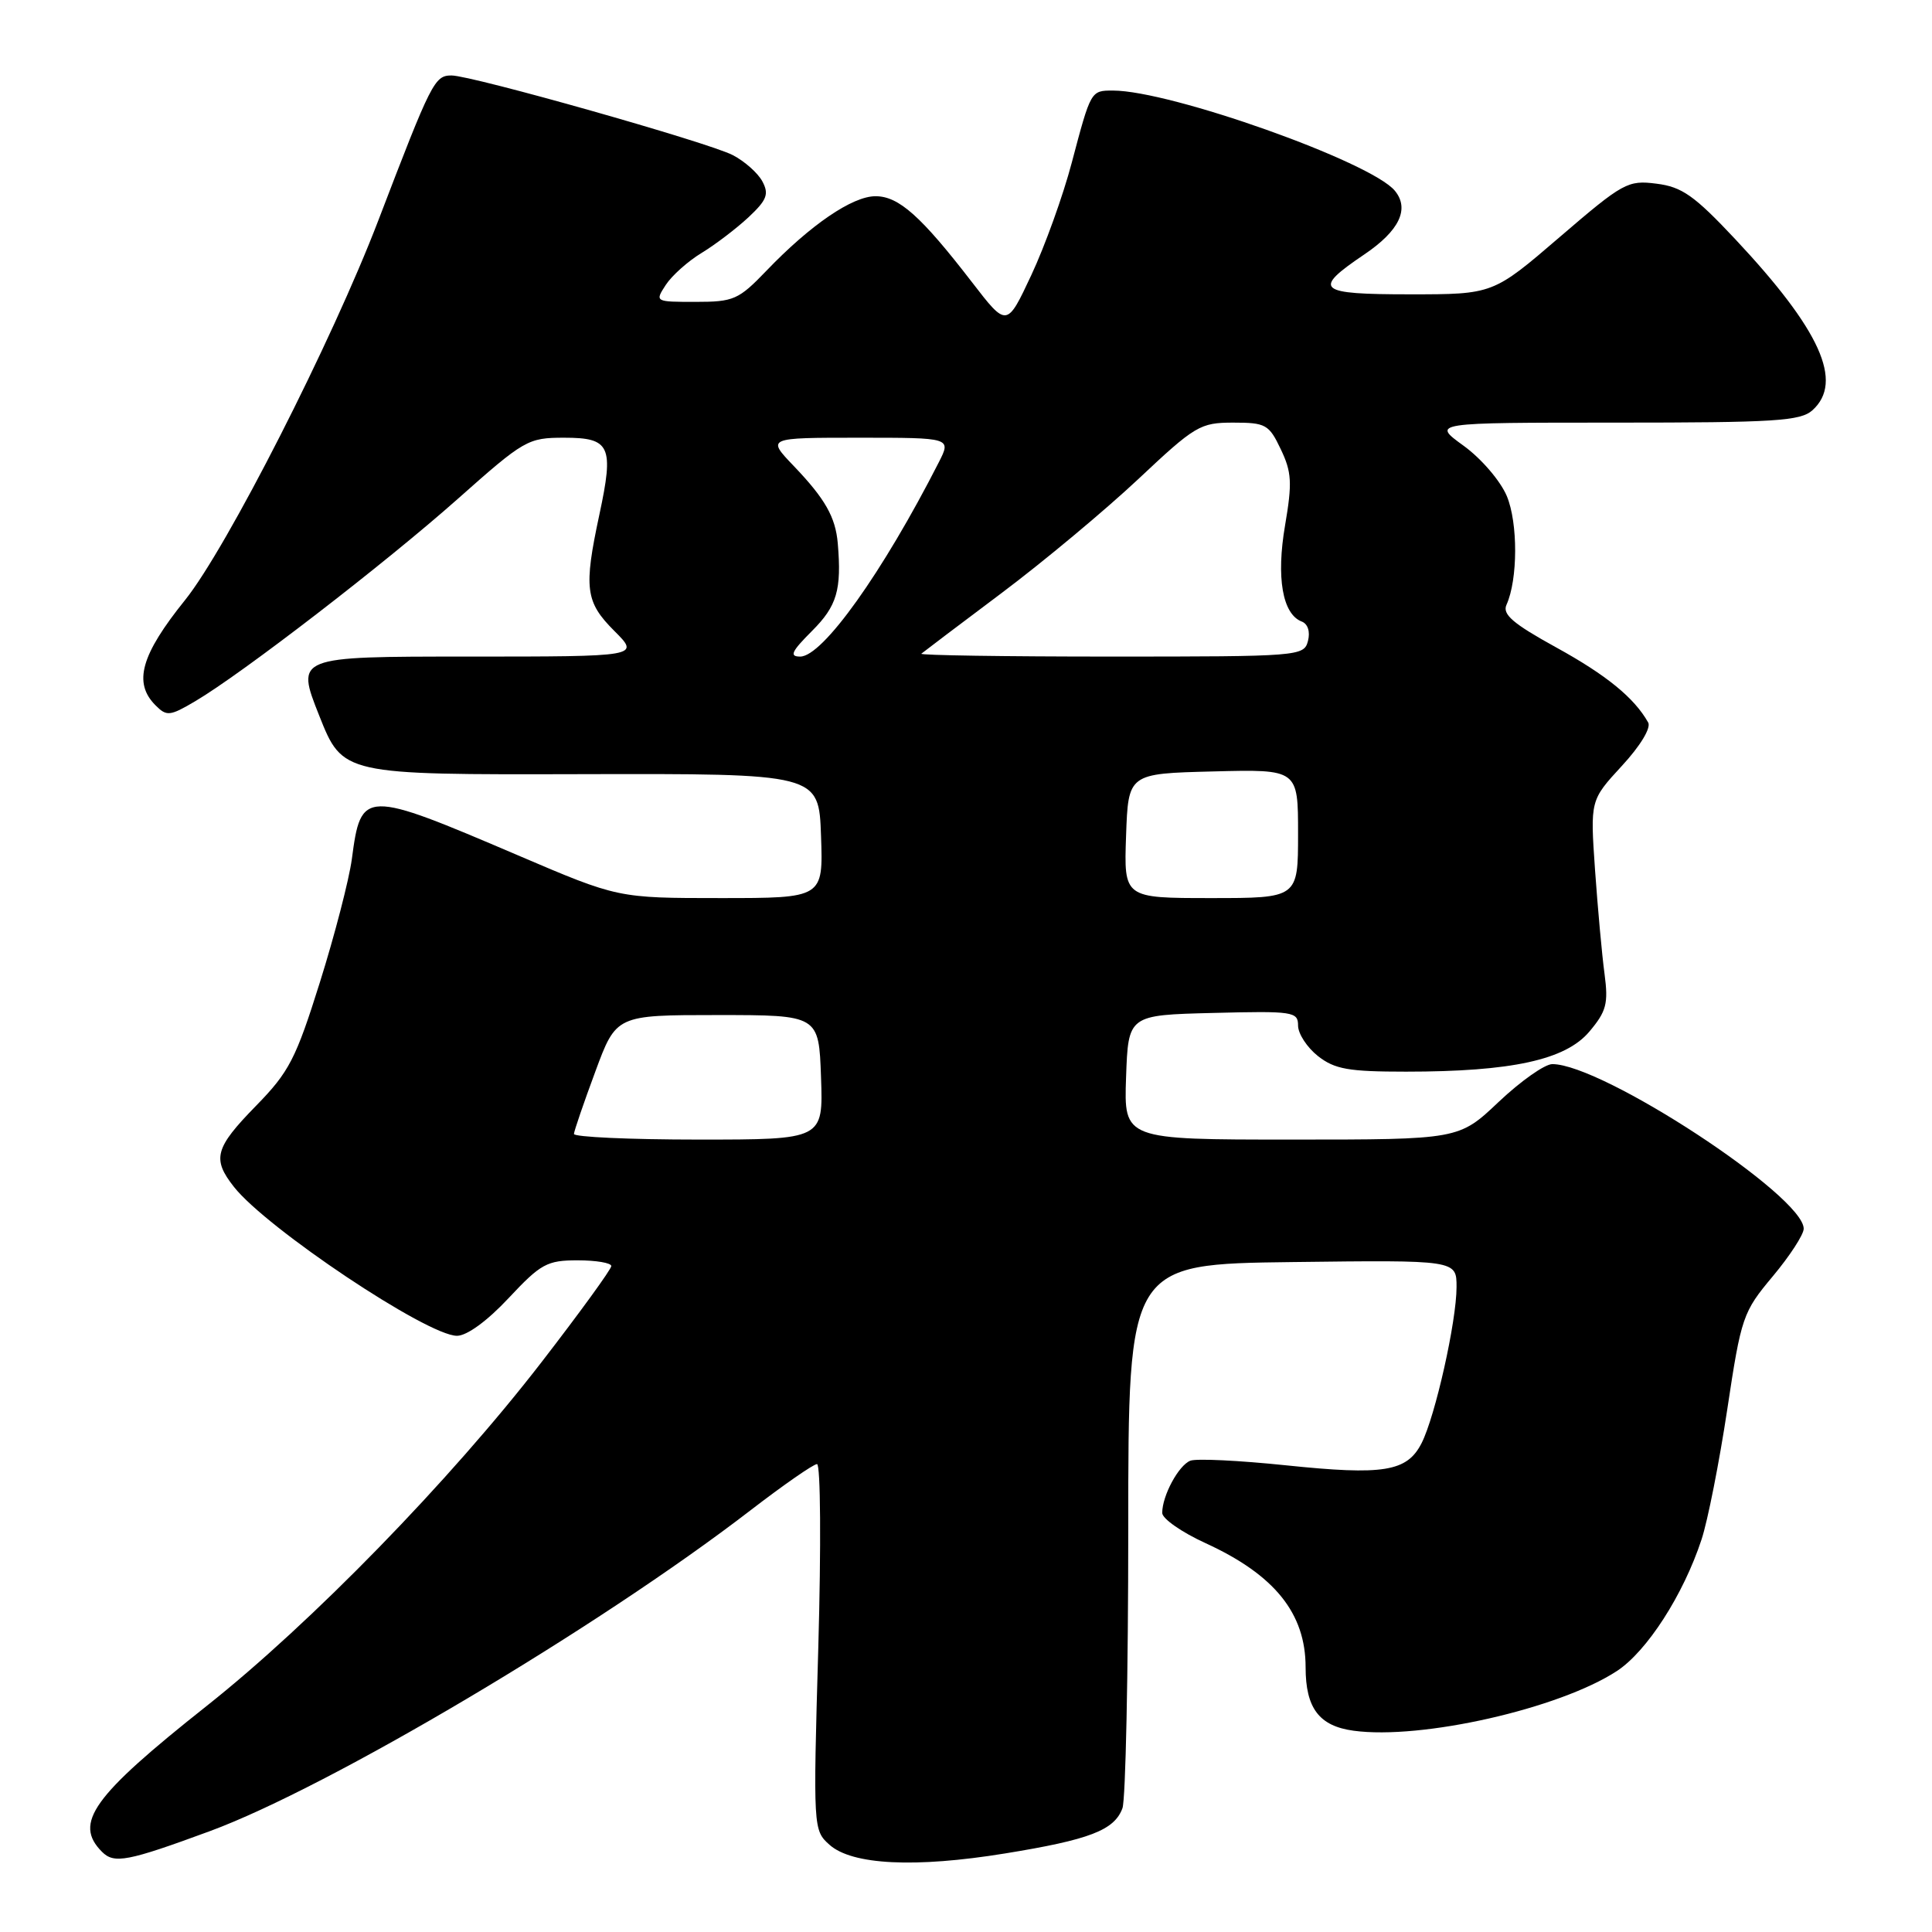 <?xml version="1.0" encoding="UTF-8" standalone="no"?>
<!DOCTYPE svg PUBLIC "-//W3C//DTD SVG 1.1//EN" "http://www.w3.org/Graphics/SVG/1.1/DTD/svg11.dtd" >
<svg xmlns="http://www.w3.org/2000/svg" xmlns:xlink="http://www.w3.org/1999/xlink" version="1.1" viewBox="0 0 256 256">
 <g >
 <path fill="currentColor"
d=" M 27.80 242.64 C 43.59 236.82 79.28 215.65 99.45 200.12 C 103.83 196.75 107.79 194.00 108.26 194.00 C 108.73 194.00 108.81 204.91 108.43 218.25 C 107.74 242.29 107.76 242.52 109.91 244.44 C 112.90 247.12 121.27 247.53 133.18 245.59 C 144.40 243.77 147.66 242.51 148.73 239.60 C 149.15 238.44 149.50 221.75 149.50 202.50 C 149.50 167.50 149.50 167.50 171.25 167.23 C 193.00 166.96 193.00 166.96 193.00 170.53 C 193.00 175.09 190.18 187.67 188.36 191.24 C 186.43 195.01 183.35 195.51 170.38 194.16 C 164.22 193.52 158.53 193.24 157.73 193.55 C 156.18 194.15 154.00 198.18 154.00 200.47 C 154.00 201.23 156.59 203.04 159.75 204.48 C 168.89 208.67 173.00 213.77 173.00 220.92 C 173.00 226.34 174.79 228.71 179.36 229.33 C 188.34 230.55 206.58 226.42 214.23 221.43 C 218.22 218.83 223.05 211.33 225.46 204.00 C 226.28 201.53 227.81 193.77 228.87 186.76 C 230.72 174.47 230.94 173.85 234.90 169.12 C 237.15 166.43 239.00 163.59 239.00 162.81 C 239.00 158.47 212.32 141.00 205.69 141.00 C 204.69 141.00 201.50 143.25 198.59 146.00 C 193.31 151.00 193.31 151.00 171.11 151.00 C 148.92 151.00 148.92 151.00 149.21 142.75 C 149.50 134.50 149.50 134.50 160.75 134.22 C 171.35 133.95 172.00 134.05 172.00 135.89 C 172.00 136.97 173.19 138.79 174.63 139.93 C 176.86 141.68 178.68 142.00 186.30 142.00 C 200.30 142.00 207.45 140.44 210.60 136.69 C 212.86 134.01 213.13 132.98 212.61 129.05 C 212.27 126.55 211.71 120.35 211.35 115.27 C 210.71 106.04 210.71 106.04 214.90 101.49 C 217.36 98.83 218.80 96.44 218.39 95.73 C 216.54 92.45 212.86 89.45 206.19 85.78 C 200.45 82.62 199.04 81.40 199.62 80.13 C 201.13 76.79 201.15 69.30 199.66 65.73 C 198.82 63.73 196.28 60.76 193.93 59.06 C 189.70 56.00 189.70 56.00 214.02 56.00 C 235.25 56.00 238.58 55.79 240.17 54.35 C 244.32 50.59 241.21 43.72 229.91 31.67 C 224.51 25.92 222.87 24.76 219.50 24.34 C 215.69 23.85 215.08 24.19 206.67 31.41 C 197.84 39.00 197.84 39.00 186.84 39.00 C 174.51 39.00 173.83 38.41 180.77 33.72 C 185.41 30.59 186.81 27.69 184.83 25.28 C 181.69 21.45 155.11 12.00 147.47 12.00 C 144.53 12.00 144.55 11.98 142.01 21.57 C 140.86 25.93 138.45 32.62 136.66 36.44 C 133.41 43.38 133.41 43.38 128.83 37.44 C 122.04 28.63 119.09 26.00 116.01 26.00 C 112.94 26.00 107.38 29.80 101.55 35.88 C 97.87 39.71 97.22 40.00 92.18 40.00 C 86.79 40.00 86.76 39.99 88.22 37.75 C 89.03 36.51 91.17 34.60 92.99 33.50 C 94.80 32.40 97.59 30.27 99.19 28.78 C 101.62 26.50 101.92 25.72 101.02 24.04 C 100.43 22.93 98.66 21.36 97.09 20.55 C 93.85 18.87 62.51 10.00 59.83 10.00 C 57.58 10.00 57.17 10.82 50.14 29.18 C 44.01 45.20 30.04 72.64 24.53 79.50 C 18.66 86.79 17.63 90.48 20.61 93.46 C 22.08 94.94 22.51 94.90 25.86 92.92 C 32.06 89.27 51.05 74.63 60.64 66.12 C 69.48 58.27 69.94 58.00 74.77 58.00 C 80.87 58.00 81.37 59.10 79.42 68.19 C 77.33 77.95 77.56 79.76 81.40 83.60 C 84.80 87.00 84.80 87.00 61.99 87.00 C 39.19 87.00 39.19 87.00 42.30 94.83 C 45.41 102.66 45.41 102.66 76.95 102.58 C 108.50 102.50 108.50 102.50 108.79 110.75 C 109.08 119.00 109.08 119.00 95.48 119.00 C 81.88 119.00 81.88 119.00 68.69 113.36 C 48.17 104.59 47.84 104.60 46.62 113.84 C 46.25 116.57 44.35 123.91 42.39 130.15 C 39.20 140.31 38.32 142.03 33.92 146.53 C 28.47 152.11 28.07 153.55 31.00 157.27 C 35.34 162.78 56.63 177.00 60.55 177.00 C 61.87 177.00 64.57 175.03 67.40 172.00 C 71.66 167.45 72.48 167.00 76.54 167.00 C 78.99 167.00 81.00 167.34 81.00 167.76 C 81.00 168.18 76.84 173.91 71.75 180.50 C 59.64 196.18 41.25 215.06 27.38 226.05 C 12.26 238.03 9.72 241.57 13.52 245.38 C 15.13 246.99 16.88 246.66 27.80 242.64 Z  M 76.05 150.25 C 76.08 149.84 77.35 146.12 78.88 142.00 C 81.65 134.50 81.65 134.50 95.07 134.50 C 108.50 134.50 108.50 134.50 108.79 142.75 C 109.08 151.00 109.08 151.00 92.54 151.00 C 83.44 151.00 76.02 150.66 76.05 150.25 Z  M 149.21 110.75 C 149.50 102.50 149.50 102.50 160.75 102.22 C 172.00 101.93 172.00 101.93 172.00 110.47 C 172.00 119.00 172.00 119.00 160.46 119.00 C 148.92 119.00 148.92 119.00 149.21 110.75 Z  M 107.60 83.60 C 110.91 80.29 111.53 78.17 111.01 72.00 C 110.71 68.52 109.34 66.10 105.18 61.75 C 101.59 58.00 101.59 58.00 113.82 58.00 C 126.05 58.00 126.05 58.00 124.40 61.25 C 116.96 75.85 109.01 87.00 106.03 87.00 C 104.56 87.00 104.87 86.33 107.60 83.60 Z  M 122.08 86.62 C 122.31 86.42 127.08 82.81 132.68 78.61 C 138.28 74.41 146.44 67.60 150.82 63.49 C 158.36 56.40 159.02 56.00 163.41 56.00 C 167.72 56.00 168.15 56.24 169.71 59.53 C 171.16 62.56 171.24 63.97 170.28 69.60 C 169.09 76.52 169.93 81.38 172.49 82.36 C 173.30 82.67 173.63 83.71 173.31 84.94 C 172.78 86.95 172.18 87.00 147.22 87.00 C 133.16 87.00 121.85 86.83 122.08 86.62 Z "/>
</g>
</svg>